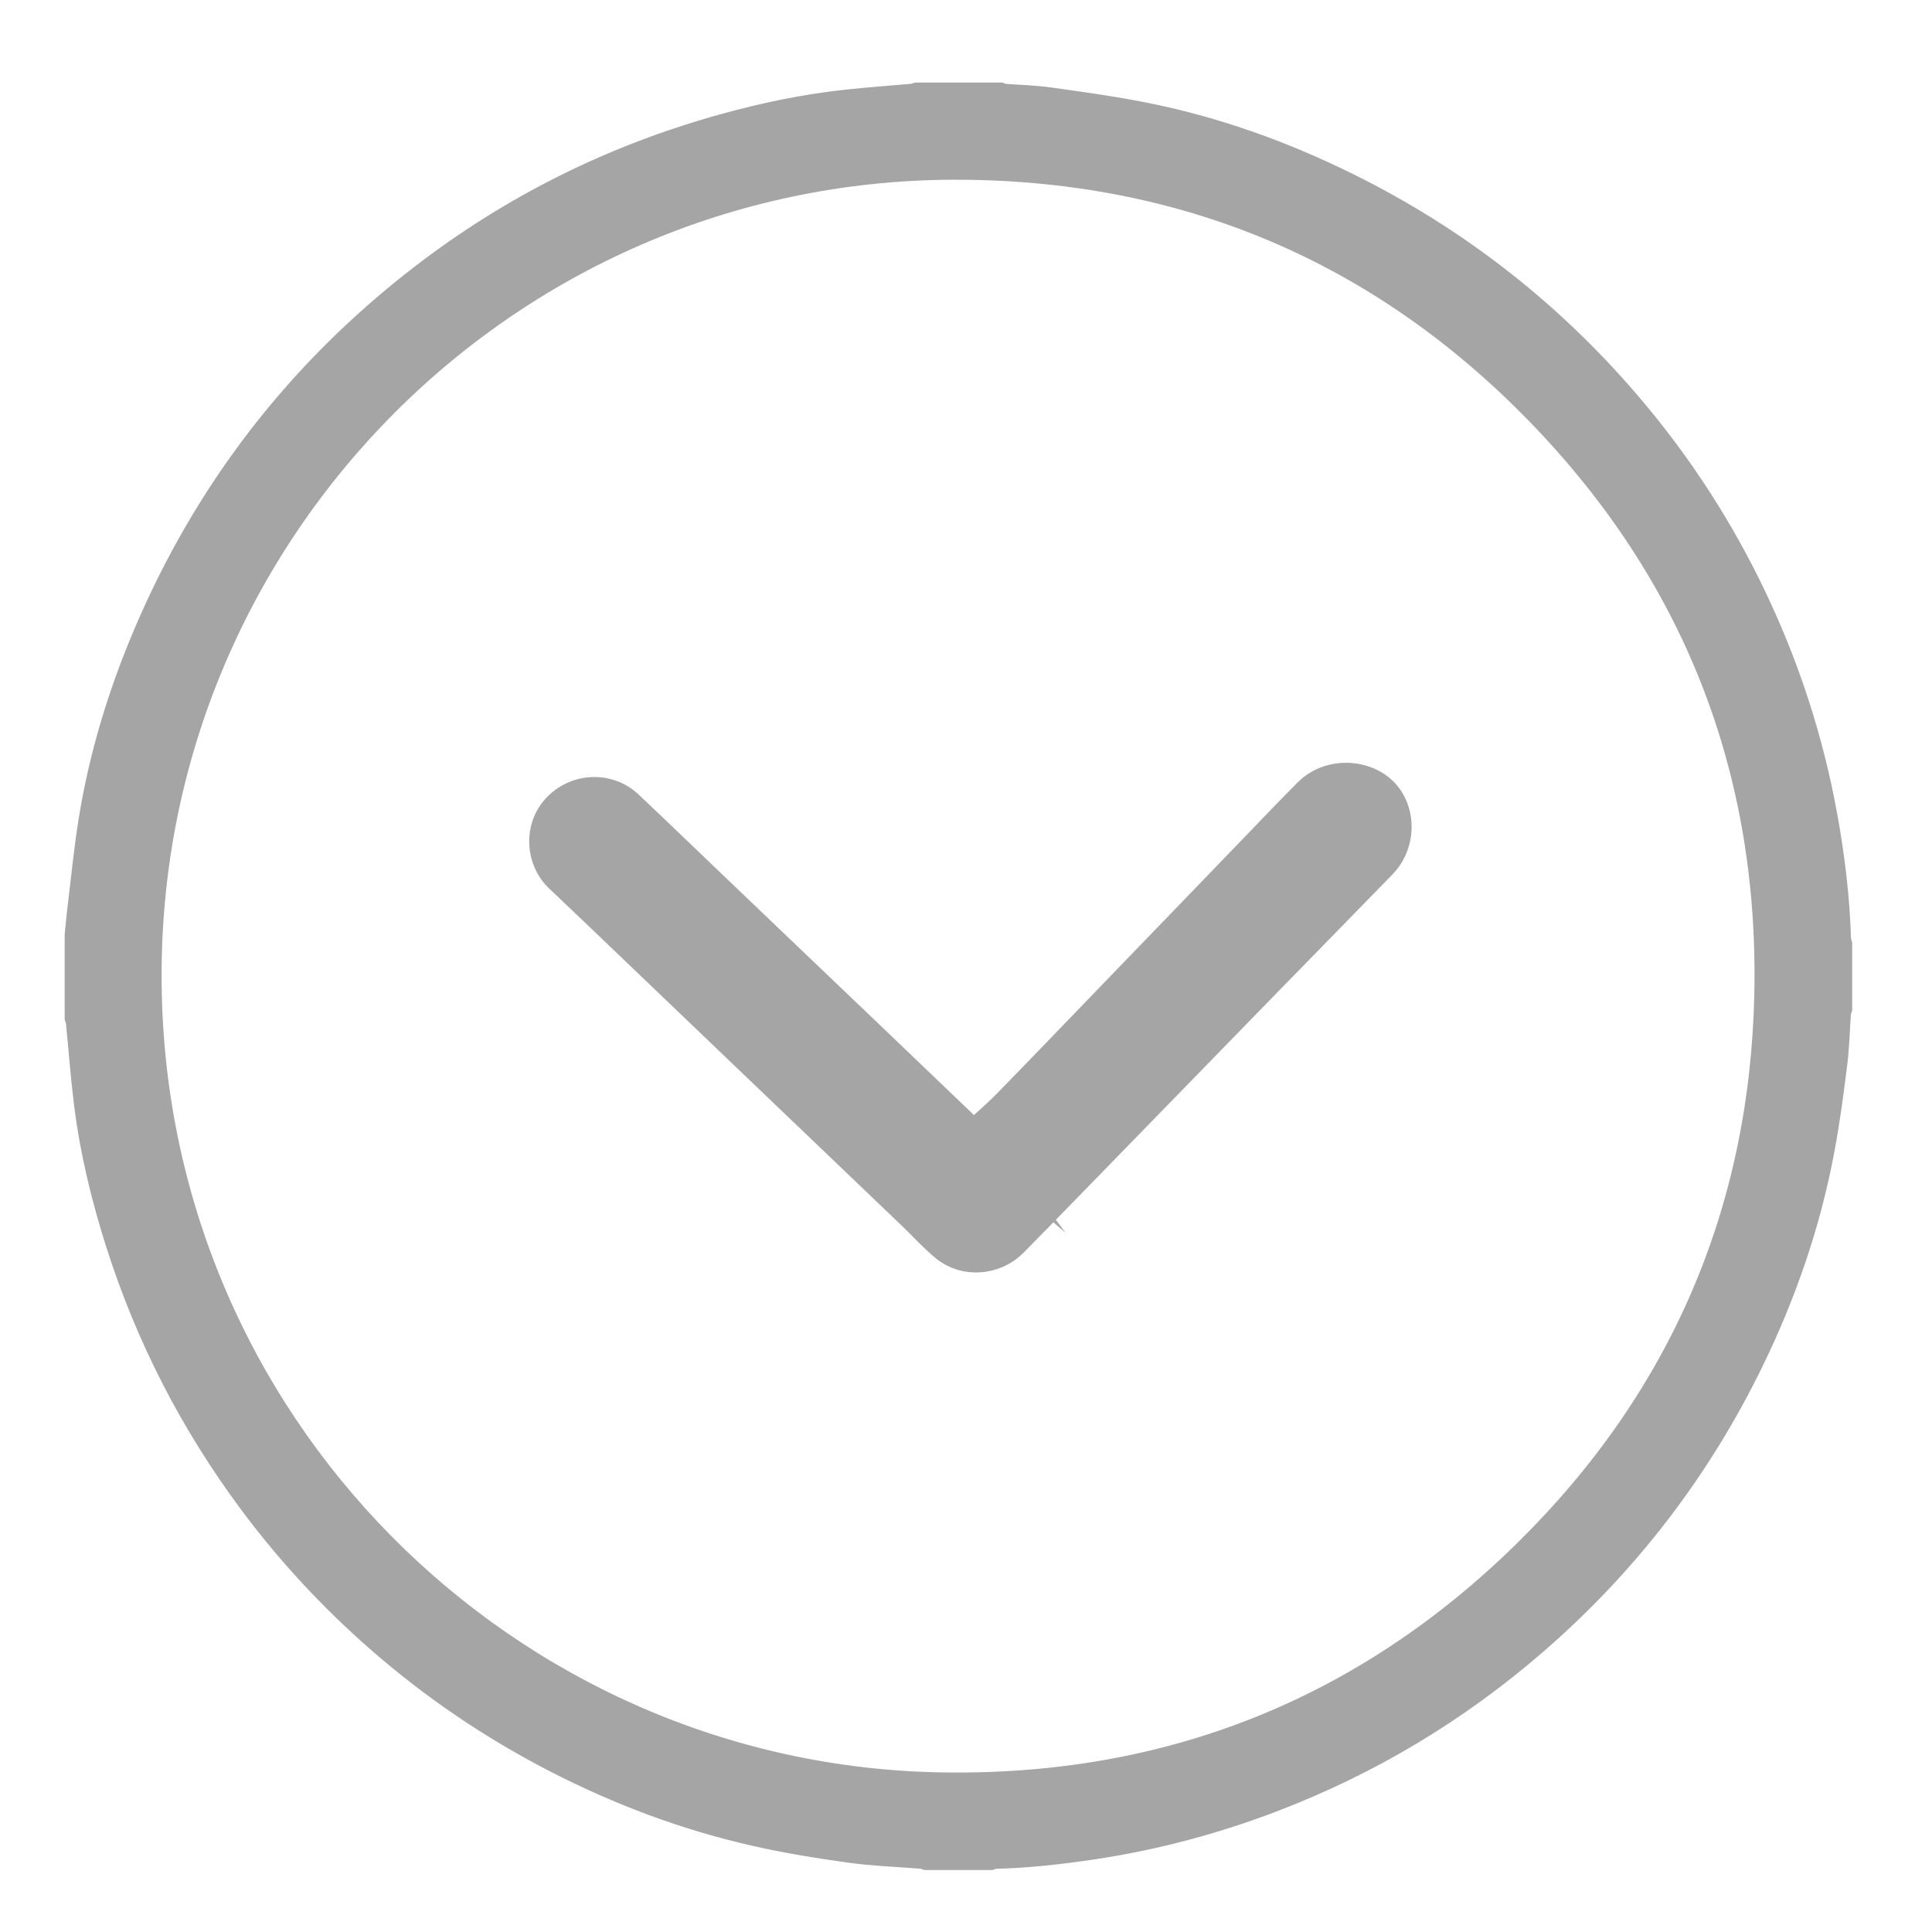 <?xml version="1.0" encoding="utf-8"?>
<!-- Generator: Adobe Illustrator 16.0.0, SVG Export Plug-In . SVG Version: 6.00 Build 0)  -->
<!DOCTYPE svg PUBLIC "-//W3C//DTD SVG 1.1//EN" "http://www.w3.org/Graphics/SVG/1.1/DTD/svg11.dtd">
<svg version="1.1" id="Layer_1" xmlns="http://www.w3.org/2000/svg" xmlns:xlink="http://www.w3.org/1999/xlink" x="0px" y="0px"
	 width="400px" height="400px" viewBox="0 0 400 400" enable-background="new 0 0 400 400" xml:space="preserve">
<g>
	<path fill="#A5A5A5" stroke="#A5A5A5" stroke-width="6" stroke-miterlimit="10" d="M189.915,20.087c5.679,0,11.359,0,17.041,0
		c0.205,0.081,0.408,0.219,0.619,0.235c3.217,0.251,6.461,0.316,9.65,0.762c6.562,0.917,13.141,1.822,19.635,3.114
		c14.648,2.914,28.605,7.928,41.982,14.542c22.969,11.356,42.668,26.88,59.148,46.5c9.9,11.789,18.156,24.63,24.783,38.524
		c6.852,14.372,11.746,29.375,14.609,45.045c1.561,8.55,2.619,17.147,2.855,25.839c0.008,0.295,0.154,0.586,0.236,0.877
		c0,4.4,0,8.8,0,13.201c-0.082,0.246-0.219,0.488-0.236,0.738c-0.252,3.539-0.322,7.098-0.762,10.613
		c-0.74,5.947-1.521,11.902-2.623,17.793c-2.846,15.236-7.85,29.781-14.637,43.705c-10.918,22.393-25.791,41.762-44.613,58.092
		c-16.211,14.064-34.336,24.934-54.387,32.58c-12.059,4.6-24.461,7.887-37.236,9.781c-6.705,0.994-13.426,1.746-20.207,1.9
		c-0.248,0.006-0.492,0.154-0.738,0.236c-4.4,0-8.801,0-13.201,0c-0.252-0.082-0.5-0.217-0.757-0.238
		c-5.041-0.408-10.115-0.566-15.115-1.262c-6.595-0.918-13.191-1.99-19.68-3.469c-14.347-3.268-28.031-8.422-41.121-15.164
		c-13.119-6.758-25.241-14.979-36.354-24.676c-9.847-8.594-18.693-18.121-26.497-28.615c-12.154-16.342-21.337-34.207-27.496-53.619
		c-2.969-9.357-5.281-18.877-6.496-28.627c-0.704-5.646-1.126-11.328-1.687-16.99c-0.029-0.293-0.157-0.574-0.239-0.859
		c0-5.682,0-11.361,0-17.04c0.161-1.608,0.293-3.221,0.49-4.824c0.785-6.39,1.394-12.808,2.427-19.157
		c2.133-13.1,5.985-25.73,11.156-37.944c12.612-29.783,31.751-54.545,57.404-74.247c18.628-14.308,39.299-24.553,61.924-30.839
		c8.423-2.34,16.966-4.141,25.669-5.065c4.513-0.479,9.041-0.8,13.562-1.205C189.327,20.298,189.619,20.168,189.915,20.087z
		 M30.46,202.017c0,92.773,74.487,166.363,164.305,167.936c47.068,0.824,87.861-15.299,121.412-48.291
		c32.242-31.701,49.088-70.635,50.035-115.871c0.977-46.688-14.951-87.277-47.525-120.734
		c-32.533-33.415-72.588-50.442-119.27-50.842C105.81,33.413,30.362,109.508,30.46,202.017z"/>
	<path fill-rule="evenodd" clip-rule="evenodd" fill="#A5A5A5" stroke="#A5A5A5" stroke-width="6" stroke-miterlimit="10" d="
		M201.664,234.884c2.287-2.109,4.674-4.123,6.848-6.346c7.209-7.373,14.346-14.818,21.506-22.24
		c9.994-10.355,19.982-20.714,29.977-31.066c3.609-3.739,7.182-7.517,10.863-11.186c4.789-4.775,13.496-3.92,16.869,1.577
		c2.52,4.105,1.891,9.759-1.553,13.298c-8.055,8.282-16.146,16.529-24.211,24.805c-13.615,13.971-27.219,27.951-40.832,41.926
		c-3.793,3.895-7.576,7.801-11.41,11.656c-3.736,3.756-9.949,4.25-14.023,0.928c-2.468-2.014-4.61-4.426-6.918-6.635
		c-10.914-10.449-21.836-20.889-32.753-31.332c-8.116-7.766-16.227-15.535-24.344-23.299c-5.286-5.055-10.555-10.126-15.876-15.145
		c-4.053-3.821-4.369-10.386-0.616-14.482c3.952-4.316,10.704-4.681,14.953-0.673c6.892,6.499,13.701,13.086,20.55,19.63
		c9.94,9.5,19.888,18.992,29.827,28.492c6.963,6.656,13.918,13.322,20.878,19.982c0.168,0.16,0.352,0.307,0.529,0.459
		C201.84,235.116,201.752,234.999,201.664,234.884z"/>
</g>
</svg>
